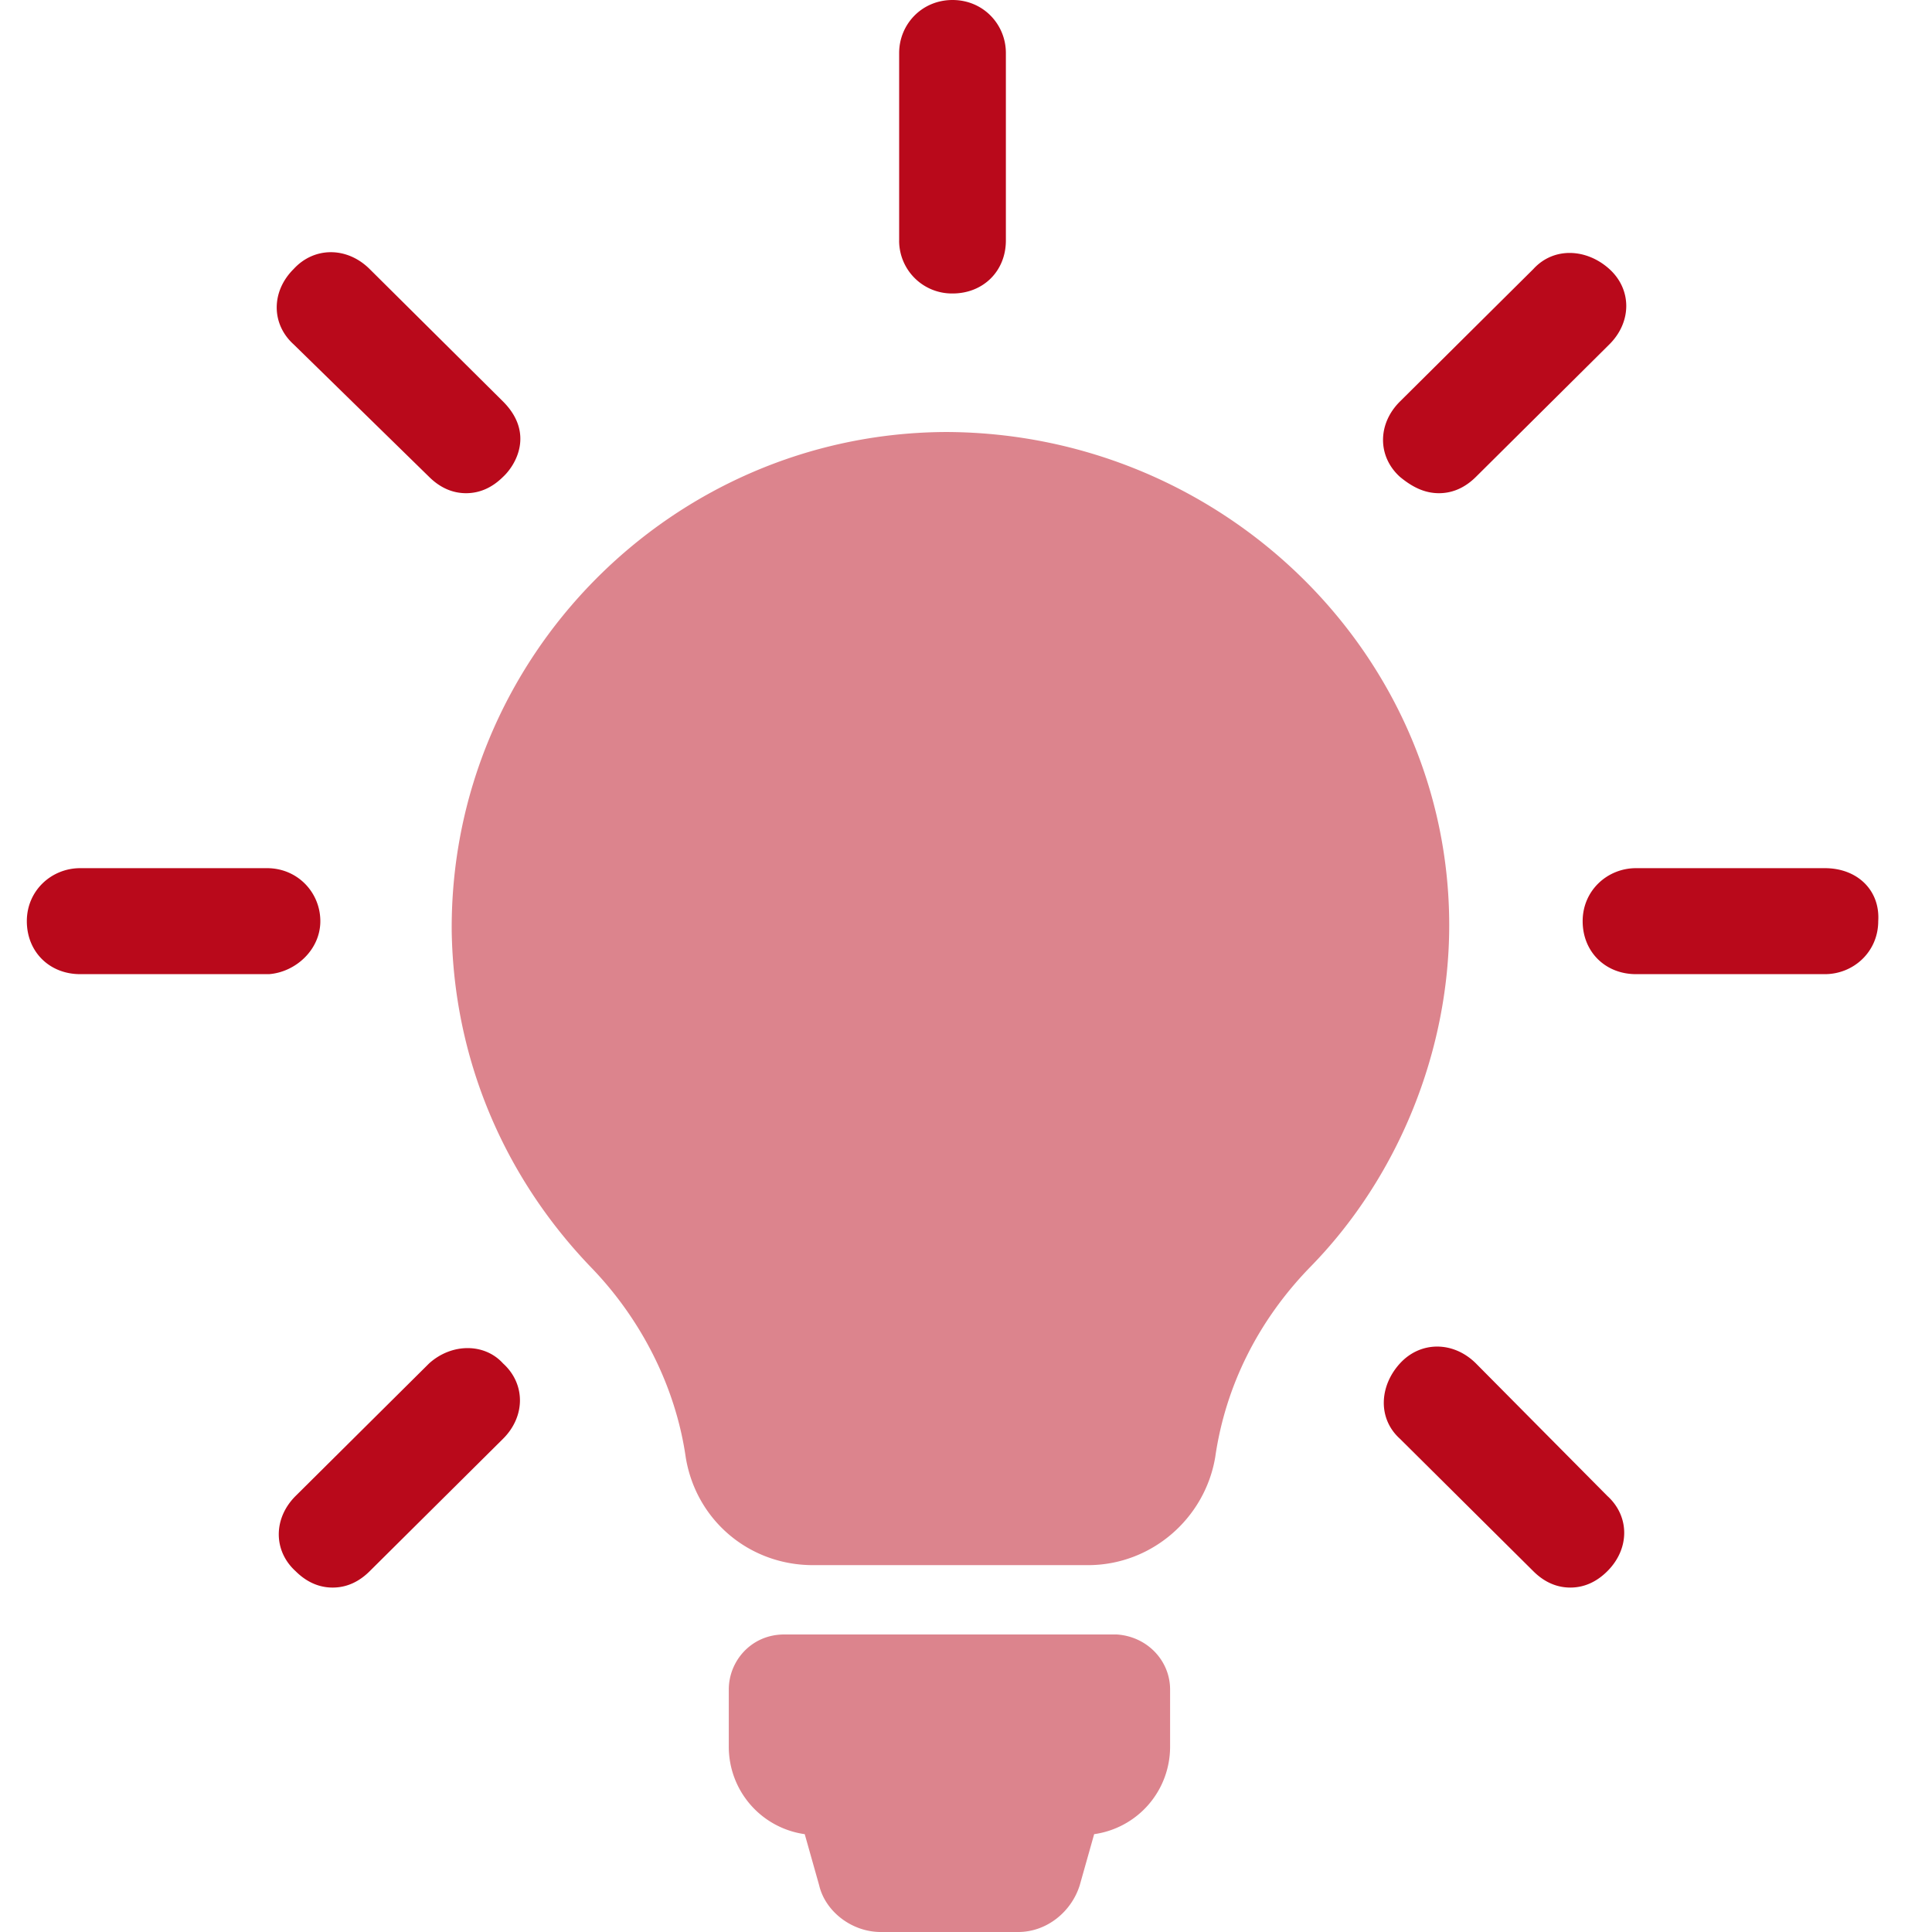 <svg width="72" height="72" fill="none" xmlns="http://www.w3.org/2000/svg"><g clip-path="url(#clip0)"><path d="M43.606 62.962v2.126a3.288 3.288 0 01-2.83 3.266l-.536 1.899C39.934 71.24 39.016 72 37.945 72H32.82c-1.07 0-2.065-.76-2.294-1.747l-.536-1.899a3.288 3.288 0 01-2.83-3.266v-2.126c0-1.064.841-2.05 2.065-2.05h12.392c1.147.075 1.989.986 1.989 2.05zM54.008 34.48c0 4.709-1.912 9.417-5.201 12.76-1.912 1.974-3.136 4.404-3.519 7.063-.382 2.278-2.37 4.025-4.742 4.025h-10.25c-2.371 0-4.36-1.671-4.742-4.026-.383-2.658-1.683-5.164-3.519-7.063-3.29-3.418-5.125-7.823-5.201-12.531-.077-10.178 8.184-18.532 18.358-18.608h.153c10.25.076 18.663 8.279 18.663 18.38z" fill="#dc848d"/><path d="M33.509 8.962V1.974C33.509.911 34.35 0 35.498 0c1.147 0 1.988.911 1.988 1.974v6.988c0 1.139-.841 1.975-1.988 1.975a1.968 1.968 0 01-1.99-1.975zM9.95 32.354c1.147 0 1.988.912 1.988 1.975 0 1.063-.918 1.899-1.912 1.975H2.989C1.84 36.304 1 35.468 1 34.329c0-1.14.918-1.975 1.989-1.975h6.96zM60.97 32.354h7.036c1.224 0 2.066.836 1.99 1.975 0 1.14-.919 1.975-1.99 1.975H60.97c-1.147 0-1.989-.836-1.989-1.975 0-1.14.918-1.975 1.99-1.975zM11.02 55.747l4.972-4.937c.842-.76 2.066-.76 2.754 0 .841.76.841 1.975 0 2.81l-4.972 4.937c-.382.38-.841.607-1.377.607-.535 0-.994-.227-1.377-.607-.841-.76-.841-1.975 0-2.81zM52.173 14.962l4.972-4.937c.764-.835 1.988-.76 2.83 0 .841.76.841 1.975 0 2.81l-4.972 4.937c-.383.38-.842.608-1.377.608s-.994-.228-1.453-.608c-.842-.76-.842-1.975 0-2.81zM10.944 10.025c.765-.835 1.989-.835 2.83 0l4.972 4.937c1.17 1.17.487 2.36 0 2.81-.383.38-.841.608-1.377.608-.535 0-.994-.228-1.377-.608l-5.048-4.937c-.842-.76-.842-1.975 0-2.81zM52.173 50.81c.765-.836 1.988-.836 2.83 0l4.895 4.937c.842.76.842 1.974 0 2.81-.382.38-.841.607-1.377.607-.535 0-.994-.227-1.376-.607l-4.972-4.937c-.842-.76-.765-1.975 0-2.81z" fill="rgba(185, 9, 27, 1)"/></g><defs><clipPath id="clip0"><path fill="#fff" d="M0 0h72v72H0z"/></clipPath></defs></svg>